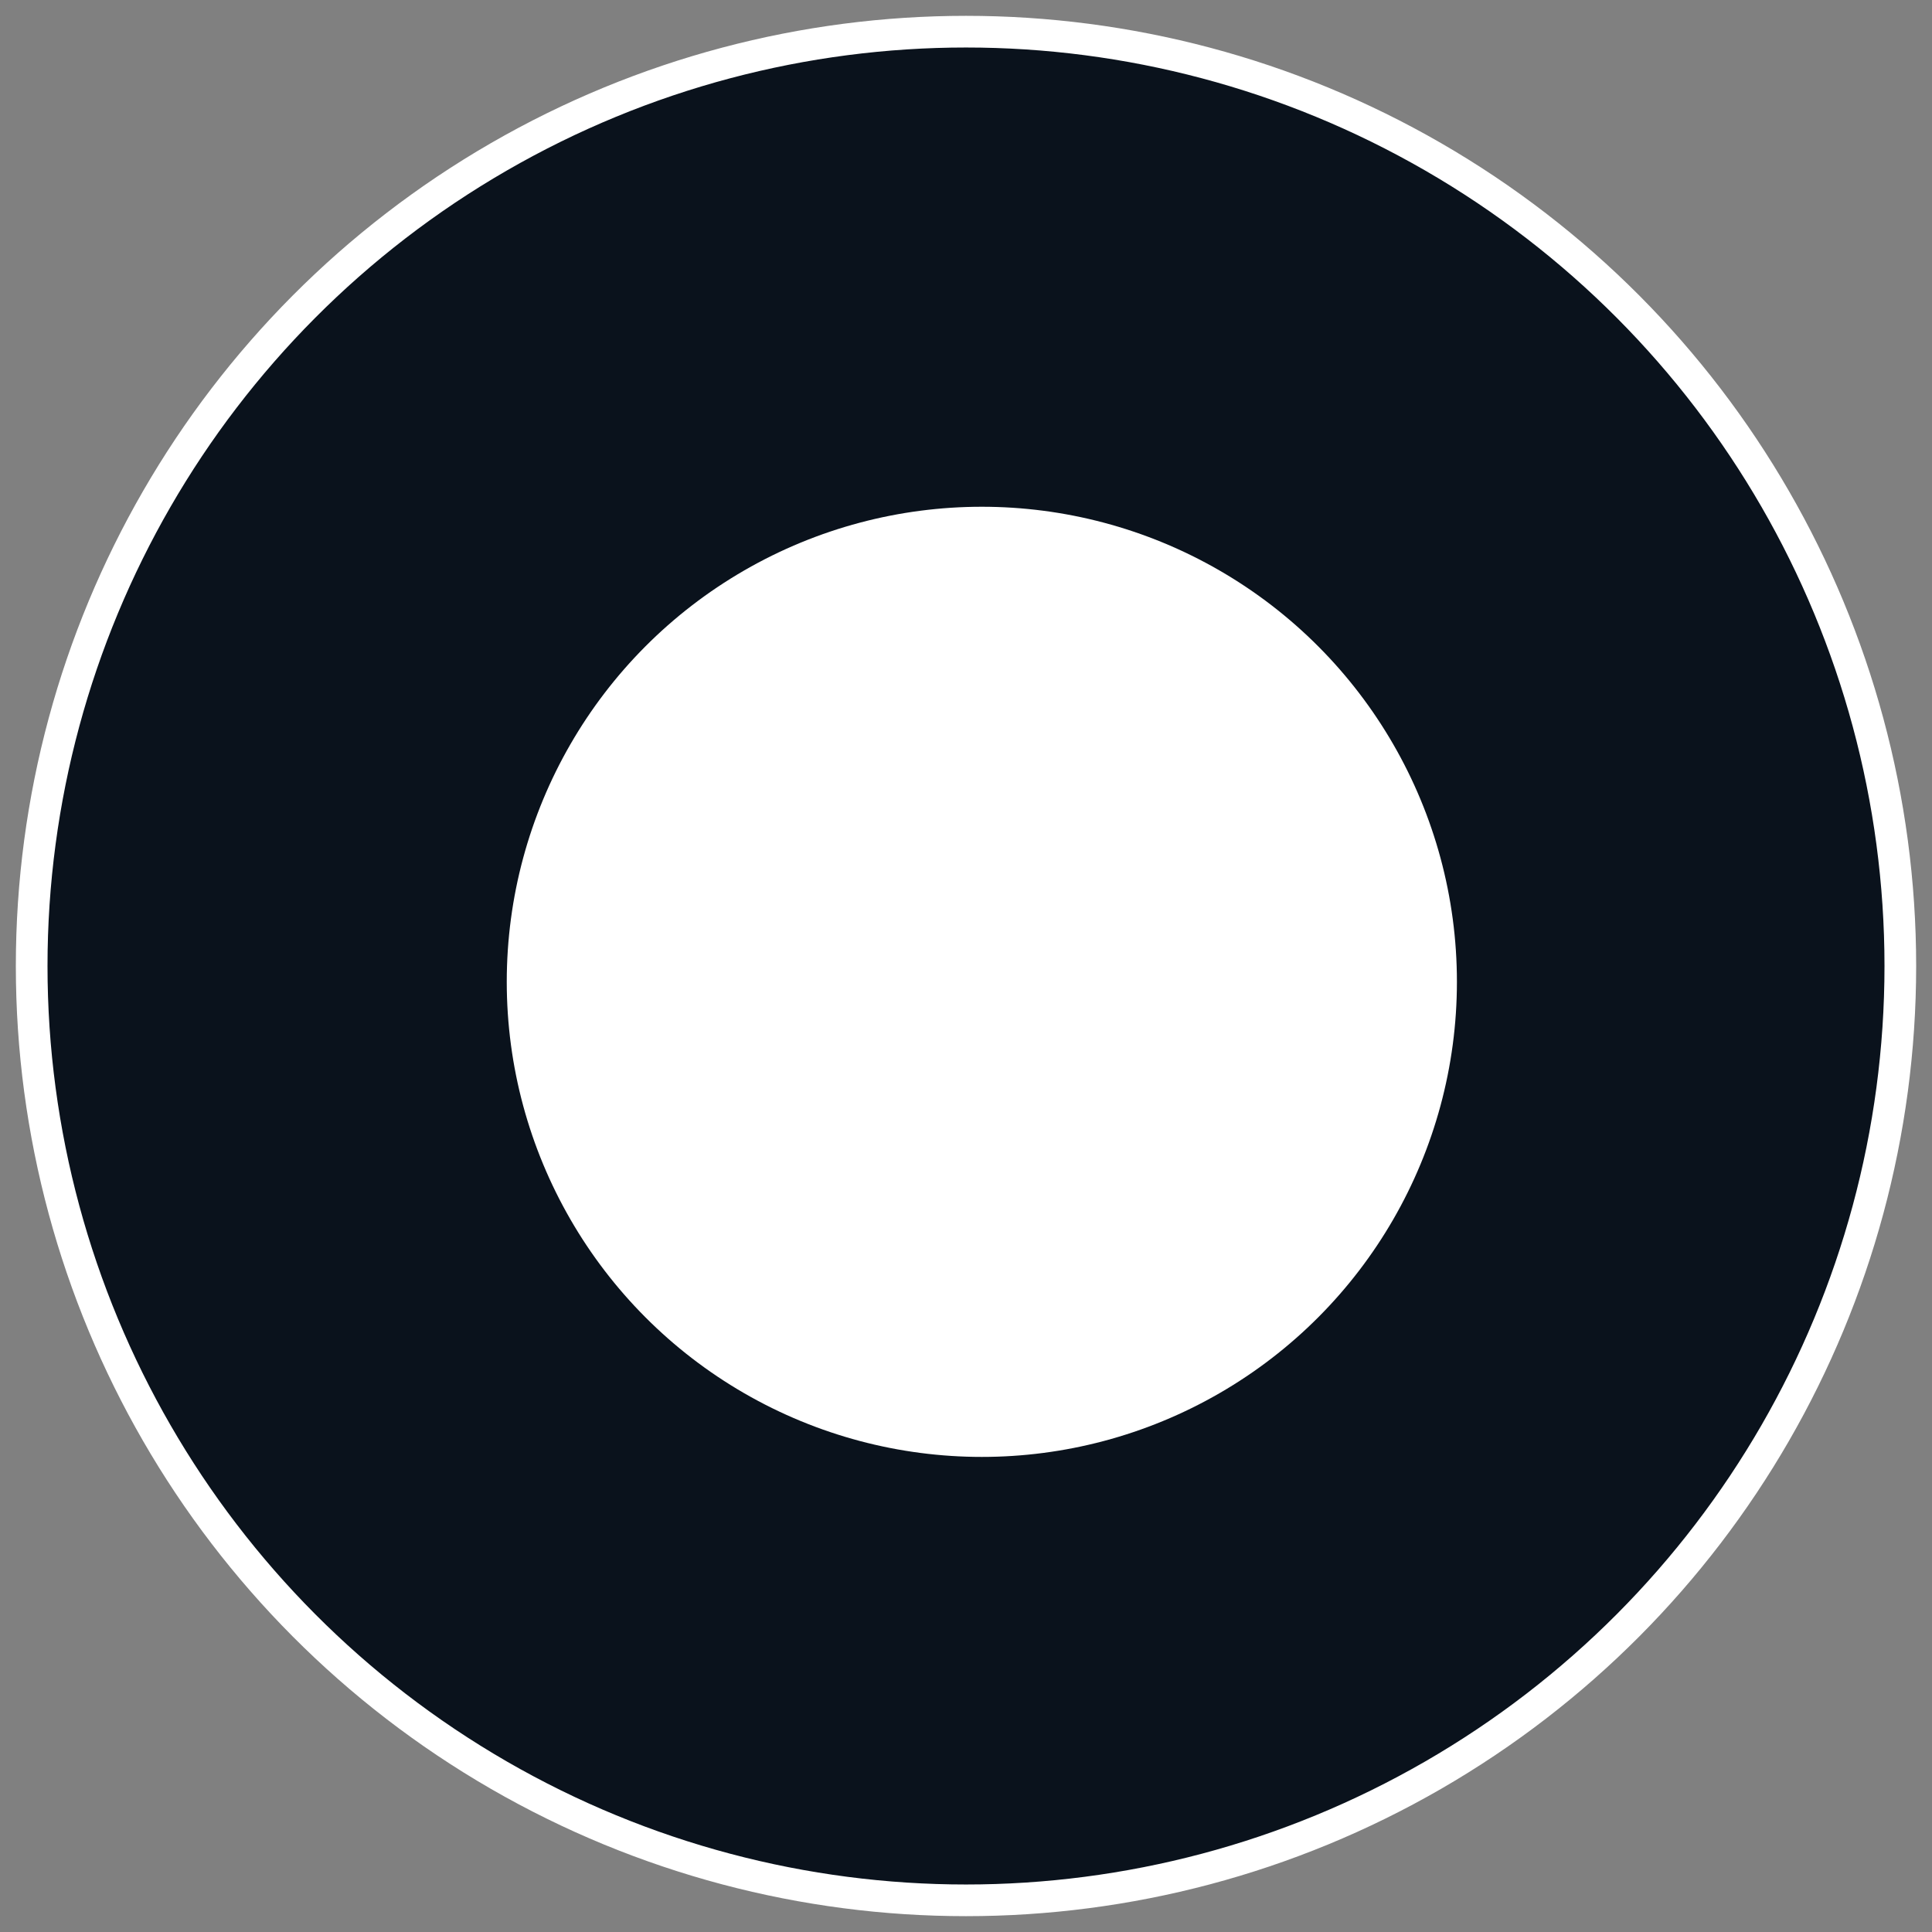 <svg xmlns="http://www.w3.org/2000/svg" width="61" height="61" viewBox="0 0 61 61">
  <rect x="0" y="0" width="61" height="61" fill="#808080" stroke="none"/>
  <g fill="none" fill-rule="evenodd" transform="rotate(180 30 30)">
    <circle cx="29.5" cy="29.5" r="29.5" fill="#0A121C" stroke="#FFF"/>
    <circle cx="29" cy="29" r="15" fill="#FFF"/>
  </g>
</svg>
